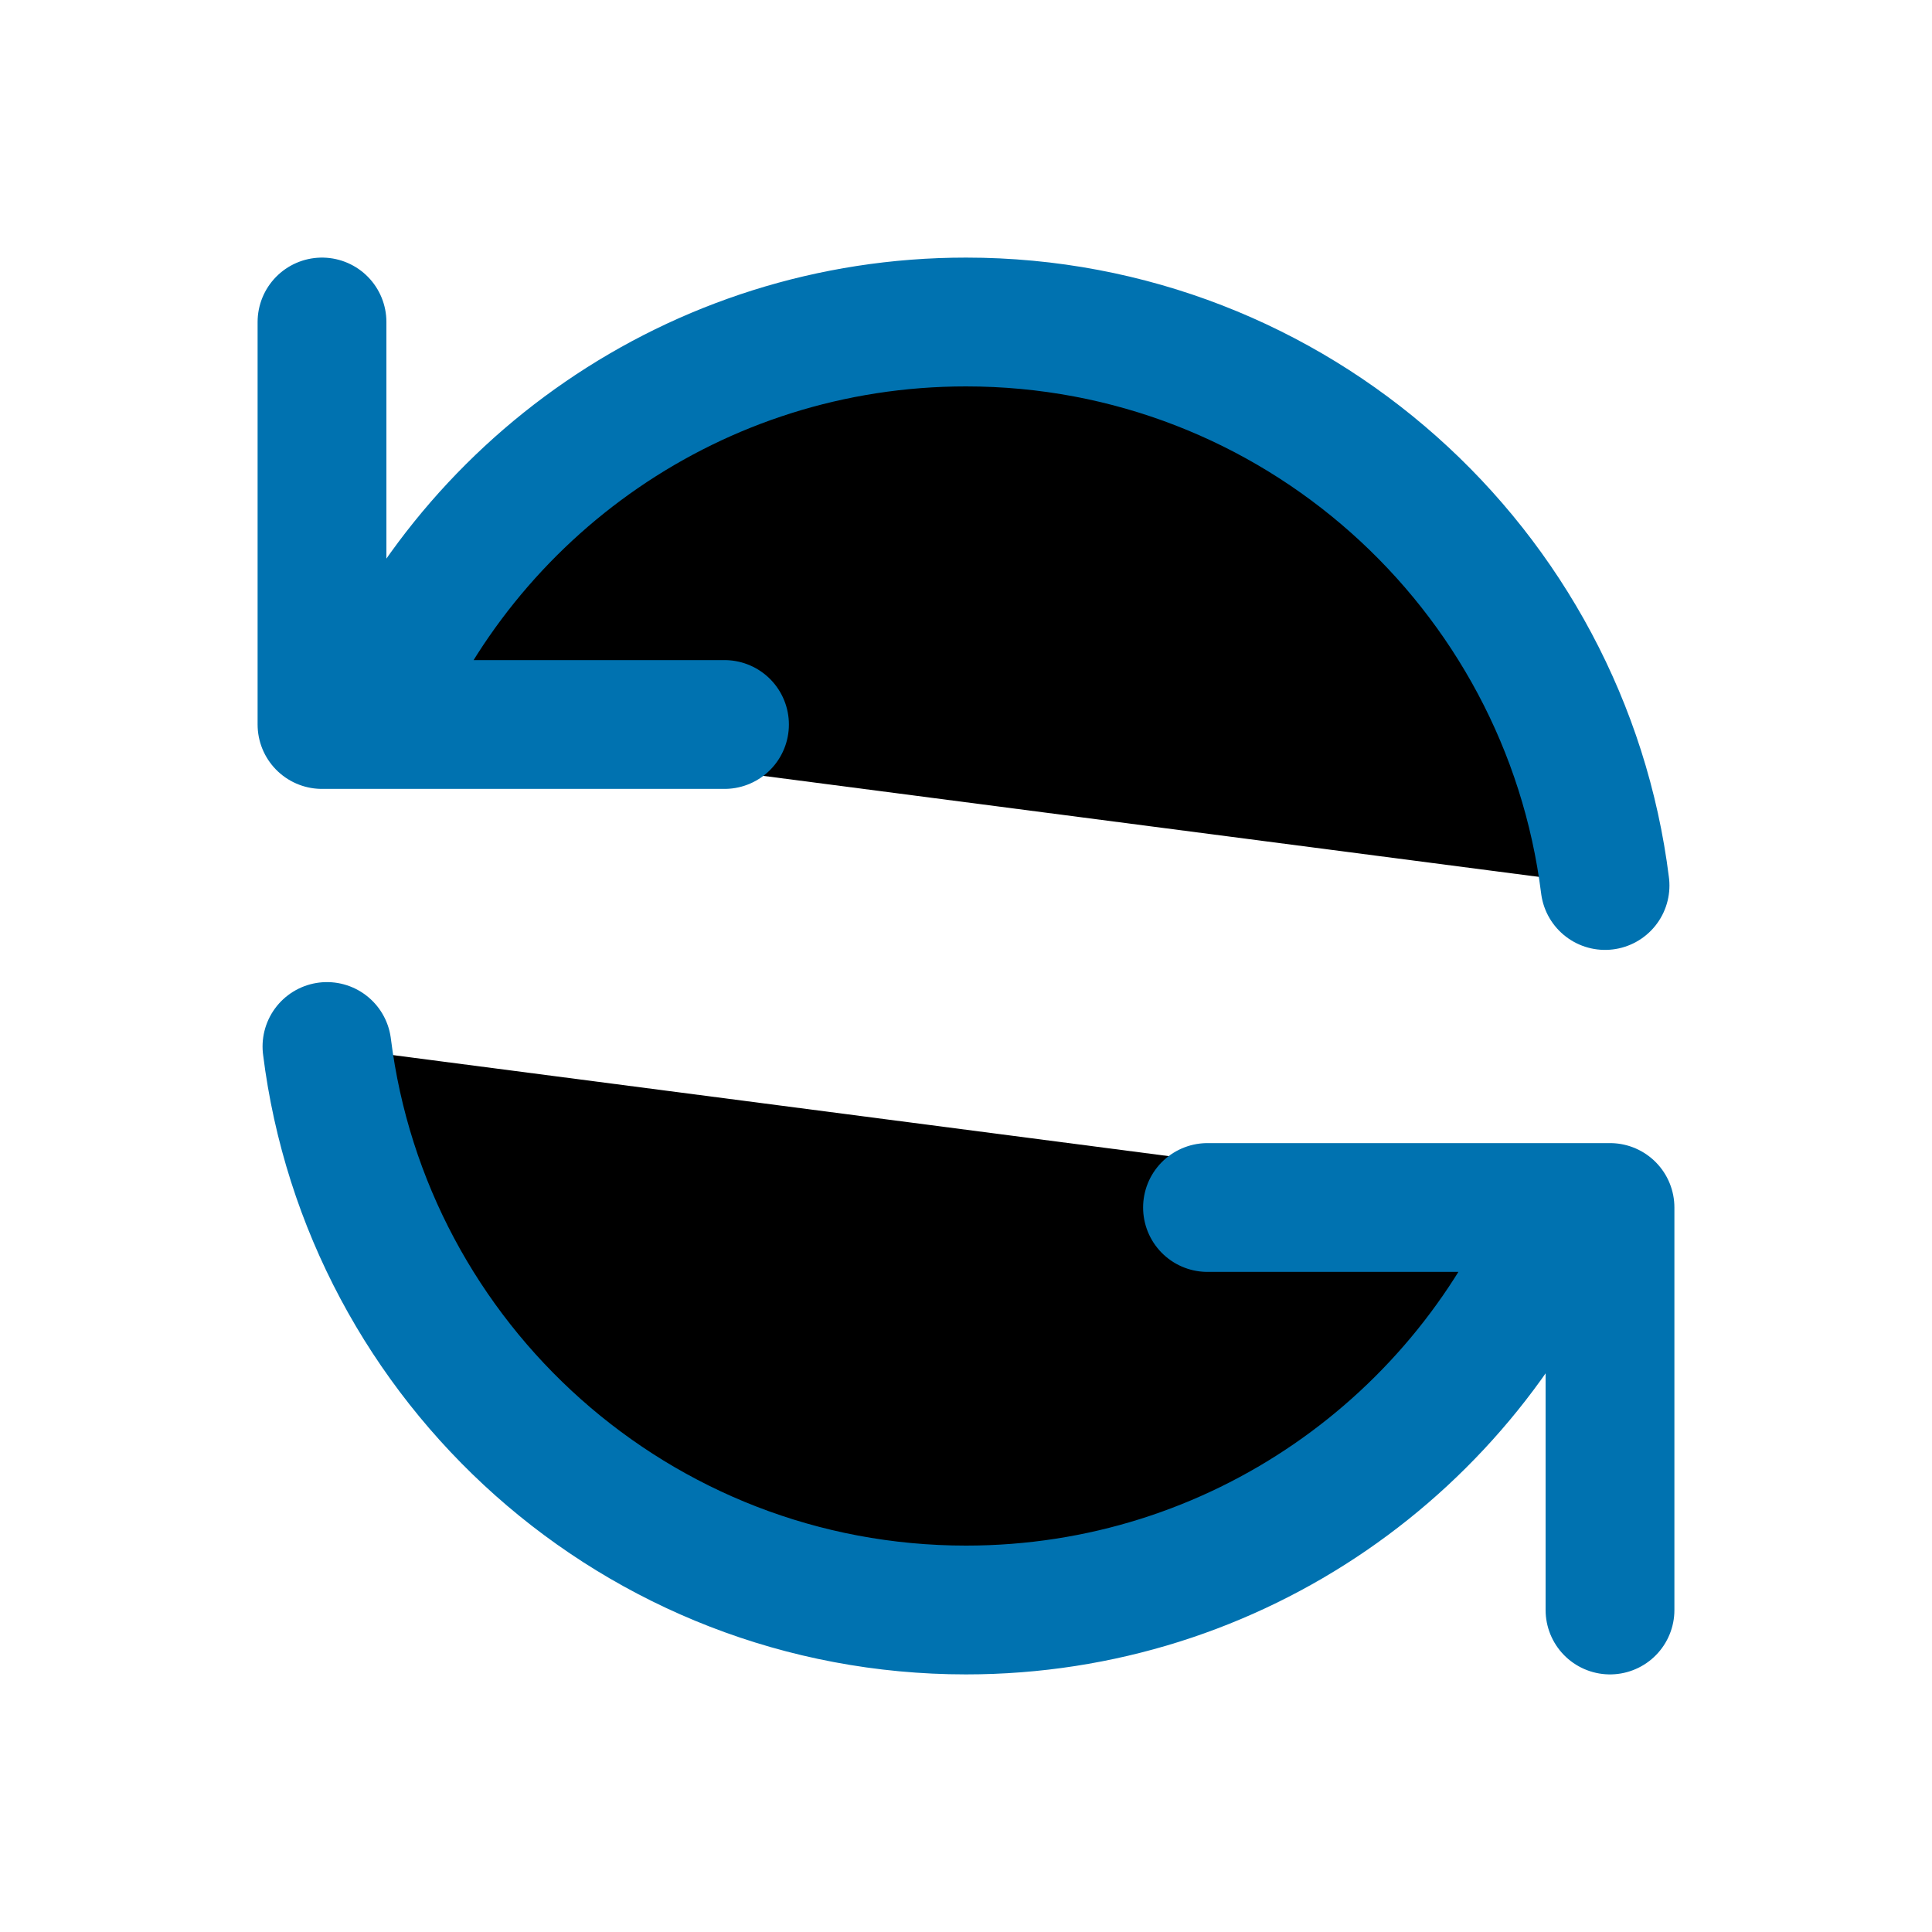 <svg xmlns="http://www.w3.org/2000/svg" width="30" height="30" viewBox="0 0 30 30" fill="none">
<path d="M5 5V11.25H5.727M24.923 13.75C24.308 8.817 20.099 5 15 5C10.803 5 7.21 7.585 5.727 11.25M5.727 11.25H11.25M25 25V18.75H24.273M24.273 18.75C22.79 22.415 19.197 25 15 25C9.9 25 5.692 21.183 5.077 16.25M24.273 18.75H18.75" stroke="#0072b0" stroke-width="2" stroke-linecap="round" stroke-linejoin="round" fill="#000000"/>
</svg>